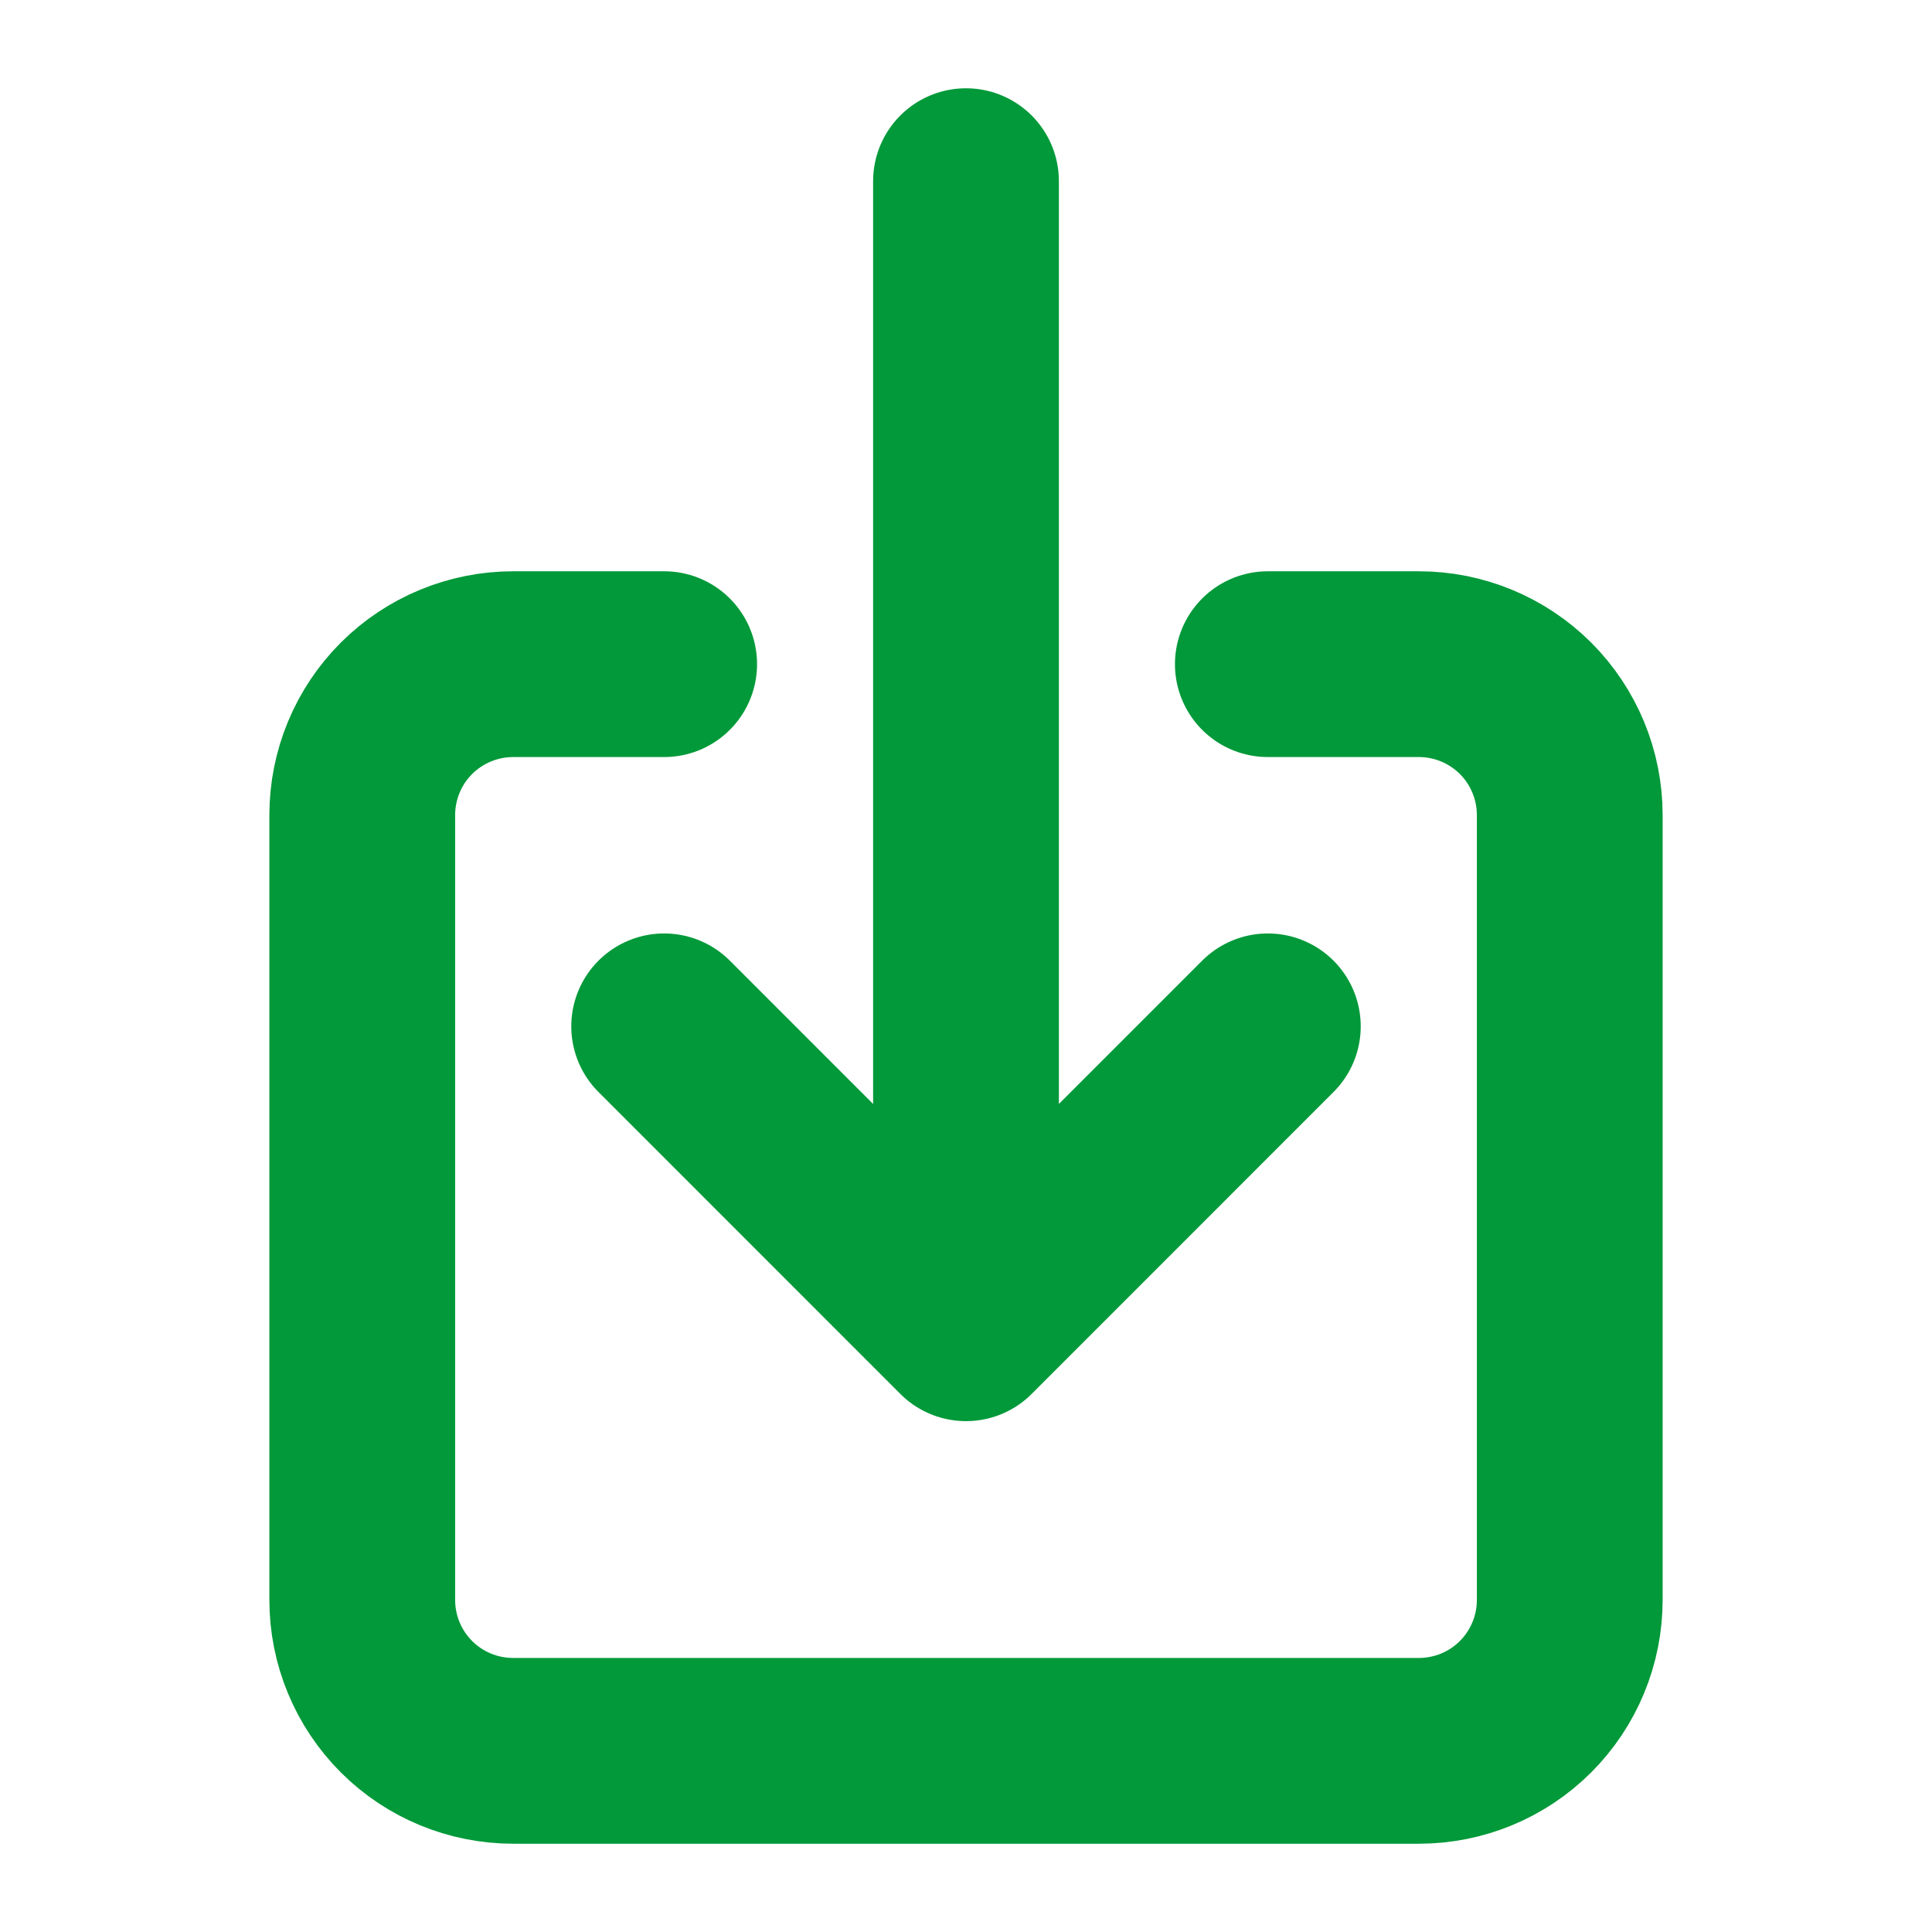  <svg
            xmlns="http://www.w3.org/2000/svg"
            width="26"
            height="26"
            viewBox="0 0 26 26"
            fill="none"
          >
            <path
              d="M17.062 8.938H19.094C19.633 8.938 20.149 9.152 20.53 9.532C20.911 9.913 21.125 10.43 21.125 10.969V21.531C21.125 22.07 20.911 22.587 20.53 22.968C20.149 23.349 19.633 23.562 19.094 23.562H6.906C6.368 23.562 5.851 23.349 5.47 22.968C5.089 22.587 4.875 22.07 4.875 21.531V10.969C4.875 10.43 5.089 9.913 5.47 9.532C5.851 9.152 6.368 8.938 6.906 8.938H8.938"
              stroke="#019939"
              stroke-width="2.5"
              stroke-linecap="round"
              stroke-linejoin="round"
            />
            <path
              d="M8.938 13.812L13 17.875L17.062 13.812M13 2.438V17.062"
              stroke="#019939"
              stroke-width="2.5"
              stroke-linecap="round"
              stroke-linejoin="round"
            />
          </svg>